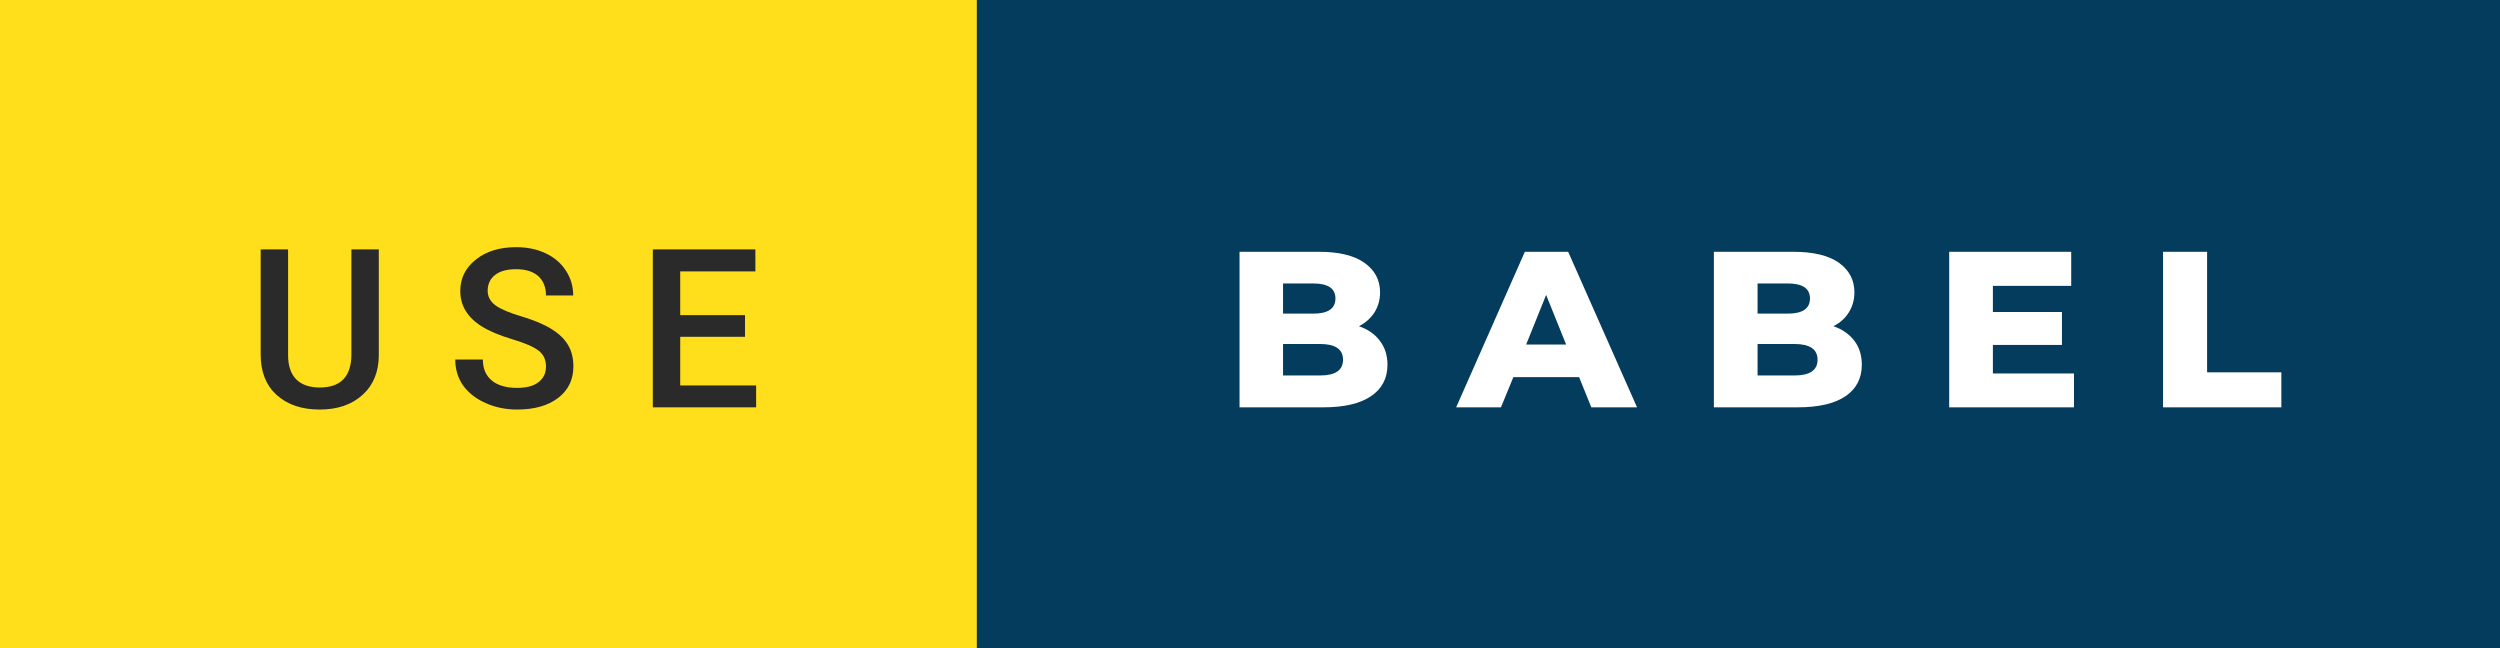 <svg xmlns="http://www.w3.org/2000/svg" width="135.03" height="35" viewBox="0 0 135.03 35"><rect x="0" y="0" width="135.03" height="35" fill="#808080" stroke="none"/><rect class="svg__rect" x="0" y="0" width="54.76" height="35" fill="#FFDF1B"/><rect class="svg__rect" x="52.76" y="0" width="82.27" height="35" fill="#043C5E"/><path class="svg__text" d="M14.08 19.16L14.08 19.16L14.08 13.47L15.56 13.47L15.56 19.18Q15.56 20.03 15.99 20.48Q16.43 20.93 17.27 20.93L17.27 20.93Q18.98 20.93 18.98 19.13L18.98 19.13L18.98 13.47L20.46 13.47L20.46 19.17Q20.46 20.53 19.59 21.32Q18.72 22.12 17.27 22.12L17.27 22.12Q15.81 22.12 14.94 21.33Q14.08 20.55 14.08 19.16ZM24.59 19.42L24.59 19.42L26.08 19.42Q26.08 20.15 26.56 20.55Q27.04 20.95 27.93 20.95L27.93 20.95Q28.71 20.95 29.10 20.63Q29.49 20.32 29.49 19.80L29.49 19.80Q29.49 19.24 29.09 18.94Q28.70 18.63 27.66 18.32Q26.63 18.01 26.02 17.63L26.02 17.63Q24.86 16.90 24.86 15.72L24.86 15.72Q24.86 14.69 25.70 14.02Q26.54 13.35 27.88 13.35L27.88 13.35Q28.77 13.35 29.47 13.68Q30.17 14.01 30.56 14.61Q30.96 15.22 30.96 15.96L30.96 15.96L29.49 15.96Q29.49 15.29 29.07 14.91Q28.65 14.54 27.87 14.54L27.87 14.54Q27.14 14.54 26.74 14.85Q26.34 15.16 26.34 15.71L26.34 15.71Q26.34 16.18 26.77 16.50Q27.21 16.81 28.20 17.10Q29.20 17.40 29.80 17.78Q30.41 18.16 30.69 18.65Q30.97 19.13 30.97 19.79L30.97 19.79Q30.97 20.86 30.15 21.49Q29.33 22.12 27.93 22.12L27.93 22.12Q27.01 22.12 26.23 21.77Q25.46 21.43 25.02 20.83Q24.59 20.22 24.59 19.42ZM40.84 22L35.26 22L35.26 13.47L40.80 13.47L40.80 14.66L36.74 14.66L36.74 17.02L40.24 17.02L40.24 18.19L36.74 18.19L36.74 20.82L40.84 20.82L40.84 22Z" fill="#2A2A2A"/><path class="svg__text" d="M71.49 22L66.95 22L66.95 13.60L71.25 13.60Q72.85 13.60 73.69 14.19Q74.54 14.79 74.54 15.79L74.54 15.79Q74.54 16.39 74.24 16.87Q73.94 17.34 73.40 17.62L73.40 17.62Q74.13 17.87 74.53 18.41Q74.94 18.94 74.94 19.70L74.94 19.70Q74.94 20.80 74.05 21.40Q73.16 22 71.49 22L71.49 22ZM69.30 18.58L69.30 20.28L71.30 20.28Q72.54 20.28 72.54 19.43L72.54 19.43Q72.54 18.58 71.30 18.58L71.30 18.58L69.30 18.58ZM69.30 15.31L69.30 16.94L70.93 16.94Q72.13 16.94 72.13 16.12L72.13 16.12Q72.13 15.31 70.93 15.31L70.93 15.31L69.30 15.31ZM81.07 22L78.65 22L82.36 13.60L84.70 13.60L88.42 22L85.95 22L85.29 20.37L81.74 20.37L81.07 22ZM83.51 15.93L82.43 18.61L84.59 18.61L83.51 15.93ZM97.11 22L92.57 22L92.57 13.60L96.87 13.60Q98.48 13.60 99.32 14.19Q100.16 14.79 100.16 15.79L100.16 15.79Q100.16 16.39 99.86 16.87Q99.57 17.34 99.03 17.62L99.03 17.62Q99.75 17.87 100.16 18.41Q100.56 18.94 100.56 19.70L100.56 19.70Q100.56 20.80 99.68 21.40Q98.79 22 97.11 22L97.11 22ZM94.93 18.58L94.93 20.28L96.92 20.28Q98.17 20.28 98.17 19.43L98.17 19.43Q98.17 18.58 96.92 18.58L96.92 18.58L94.93 18.58ZM94.93 15.31L94.93 16.94L96.56 16.94Q97.76 16.94 97.76 16.12L97.76 16.12Q97.76 15.31 96.56 15.31L96.56 15.31L94.93 15.31ZM112.02 22L105.28 22L105.28 13.60L111.87 13.60L111.87 15.44L107.64 15.44L107.64 16.85L111.37 16.85L111.37 18.63L107.64 18.63L107.64 20.17L112.02 20.17L112.02 22ZM123.22 22L116.83 22L116.83 13.60L119.21 13.60L119.21 20.11L123.22 20.11L123.22 22Z" fill="#FFFFFF" x="65.76"/></svg>